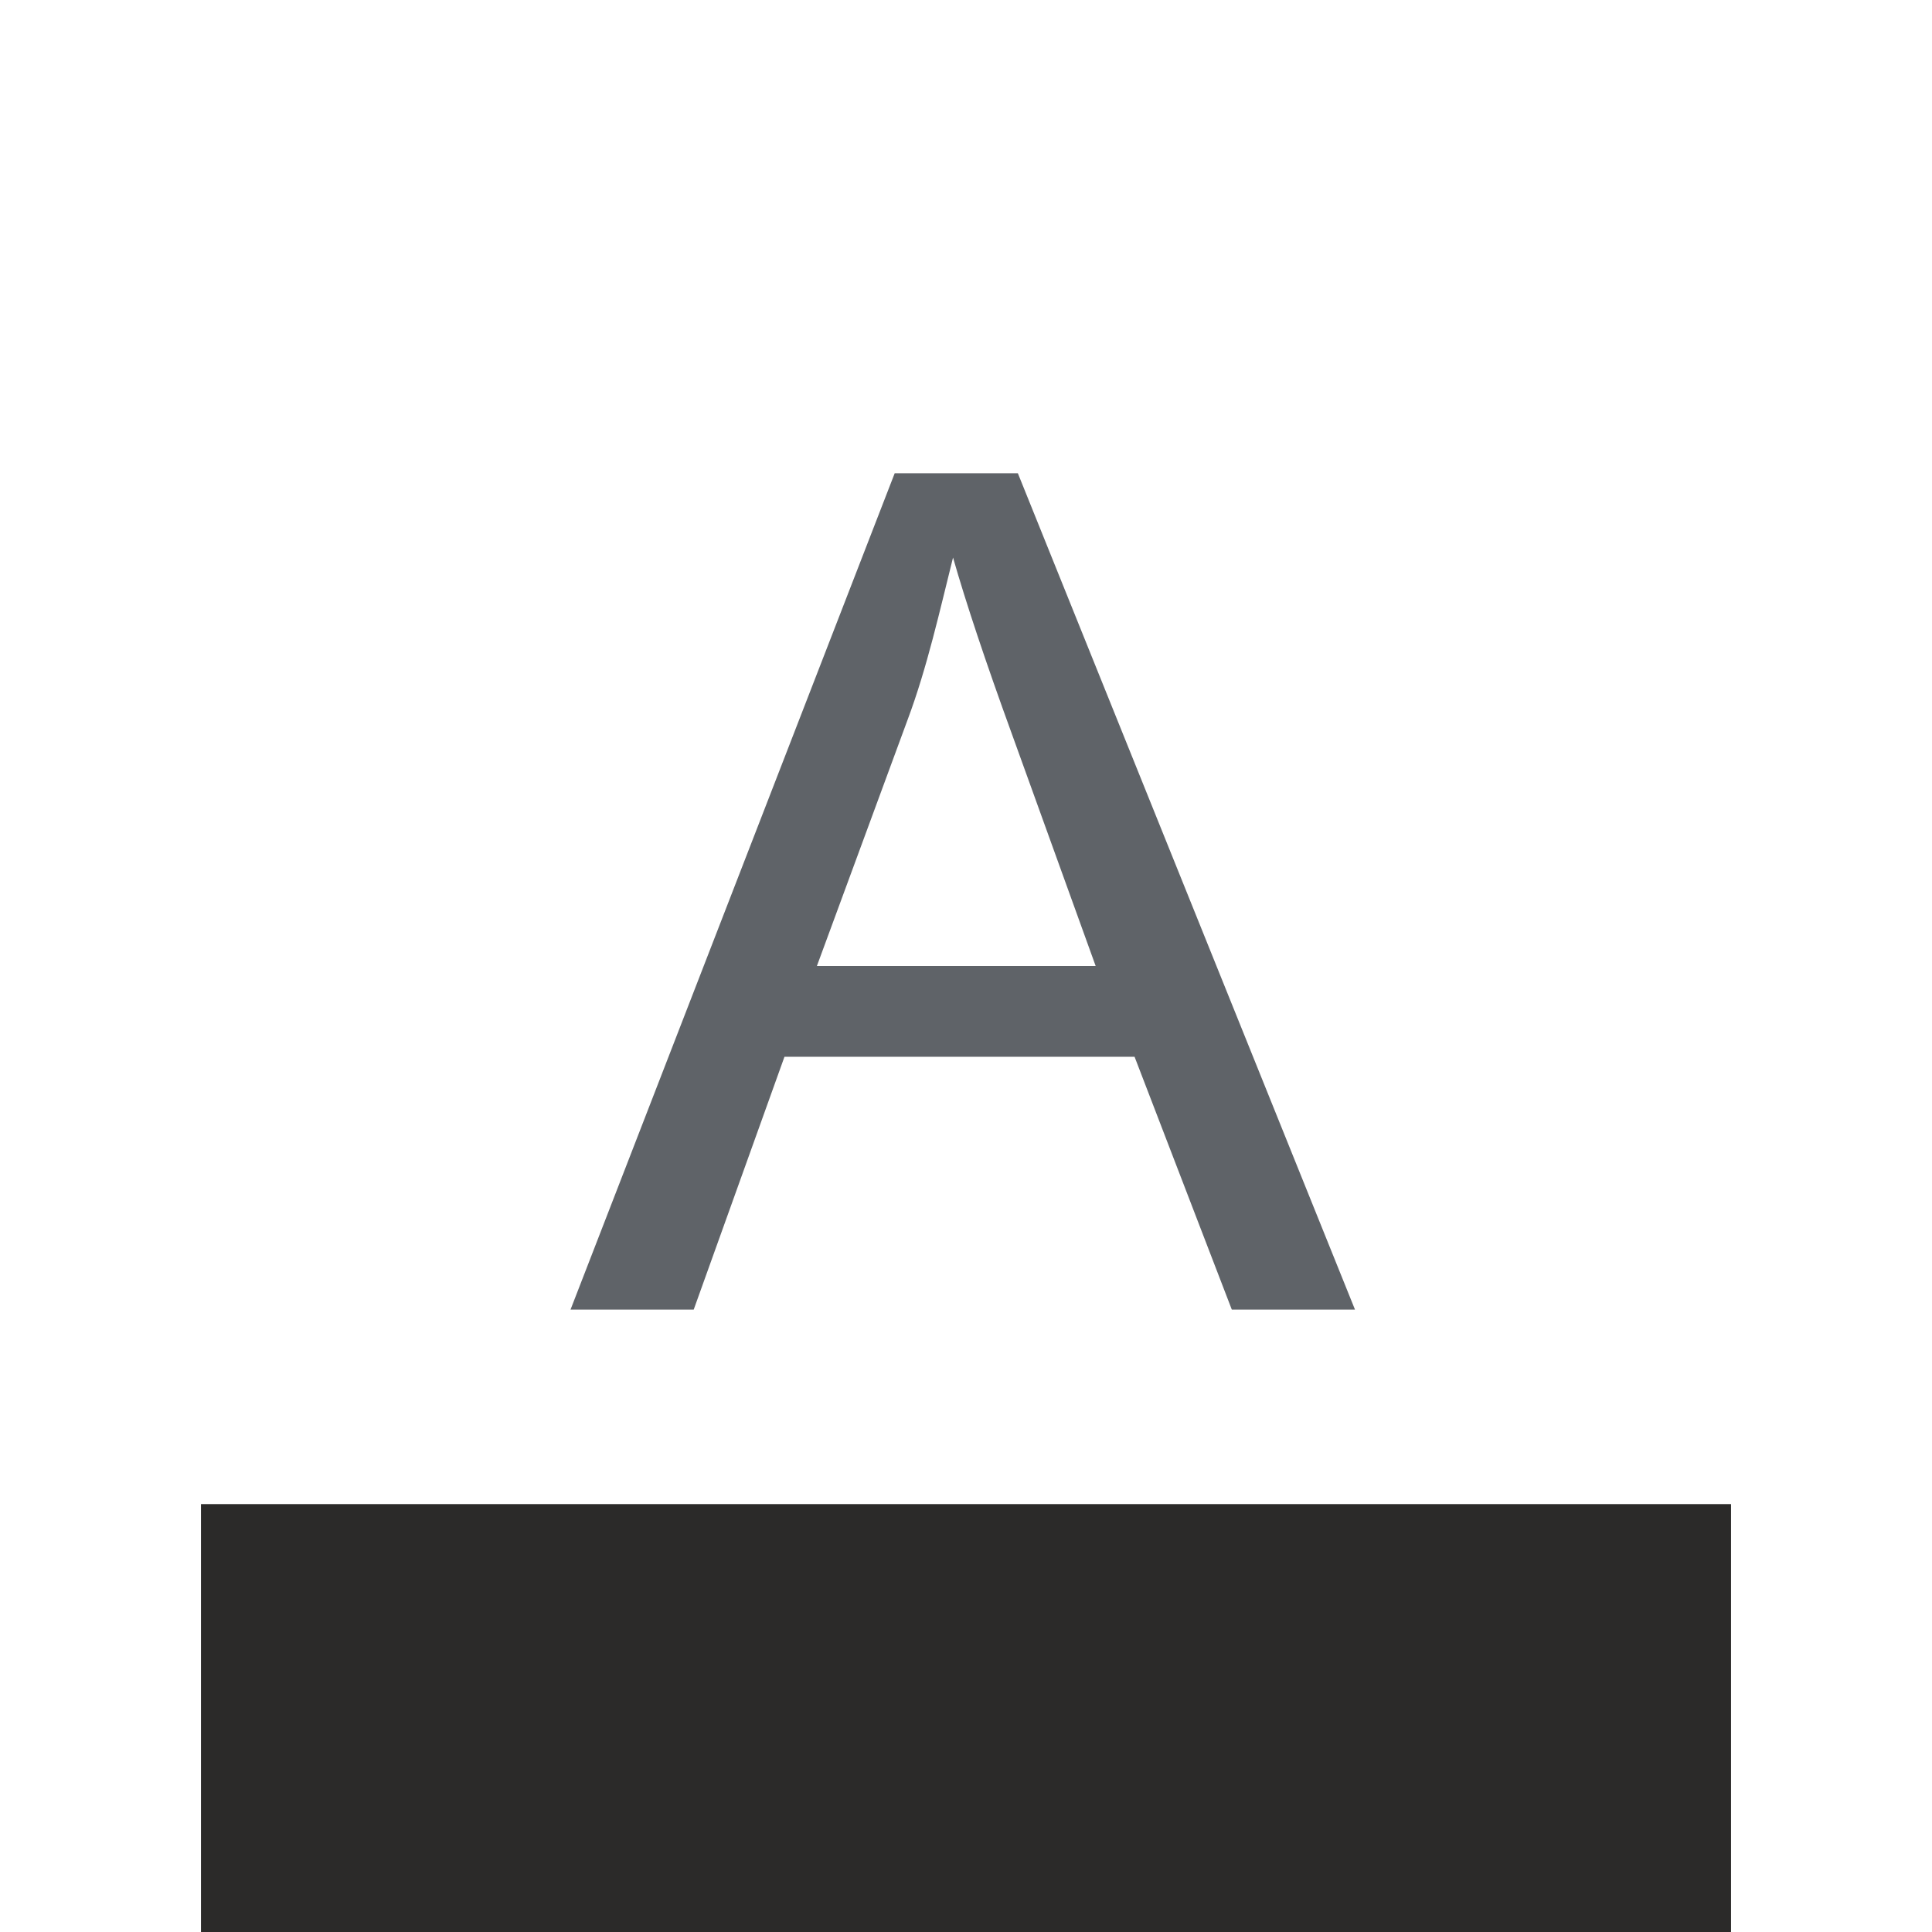 <?xml version="1.0" encoding="UTF-8"?>
<!DOCTYPE svg PUBLIC "-//W3C//DTD SVG 1.1//EN" "http://www.w3.org/Graphics/SVG/1.1/DTD/svg11.dtd">
<!-- Creator: CorelDRAW 2017 -->
<svg xmlns="http://www.w3.org/2000/svg" xml:space="preserve" width="110px" height="110px" version="1.1" style="shape-rendering:geometricPrecision; text-rendering:geometricPrecision; image-rendering:optimizeQuality; fill-rule:evenodd; clip-rule:evenodd"
viewBox="0 0 2.98 2.98"
 xmlns:xlink="http://www.w3.org/1999/xlink">
 <defs>
  <style type="text/css">
   <![CDATA[
    .fil0 {fill:none}
    .fil2 {fill:#2B2A29}
    .fil1 {fill:#5F6368;fill-rule:nonzero}
   ]]>
  </style>
 </defs>
 <g id="Слой_x0020_1">
  <g id="_2148418174336">
   <path class="fil0" d="M0 0l2.98 0 0 2.98 -2.98 0 0 -2.98z"/>
   <path class="fil1" d="M0.88 2.02l0.5 -1.29 0.19 0 0.52 1.29 -0.19 0 -0.15 -0.39 -0.54 0 -0.14 0.39 -0.19 0zm0.38 -0.53l0.43 0 -0.13 -0.36c-0.04,-0.11 -0.07,-0.2 -0.09,-0.27 -0.02,0.08 -0.04,0.17 -0.07,0.25l-0.14 0.38z"/>
   <path class="fil2" d="M0.31 2.32l2.36 0 0 0.66 -2.36 0 0 -0.66z"/>
  </g>
 </g>
</svg>
